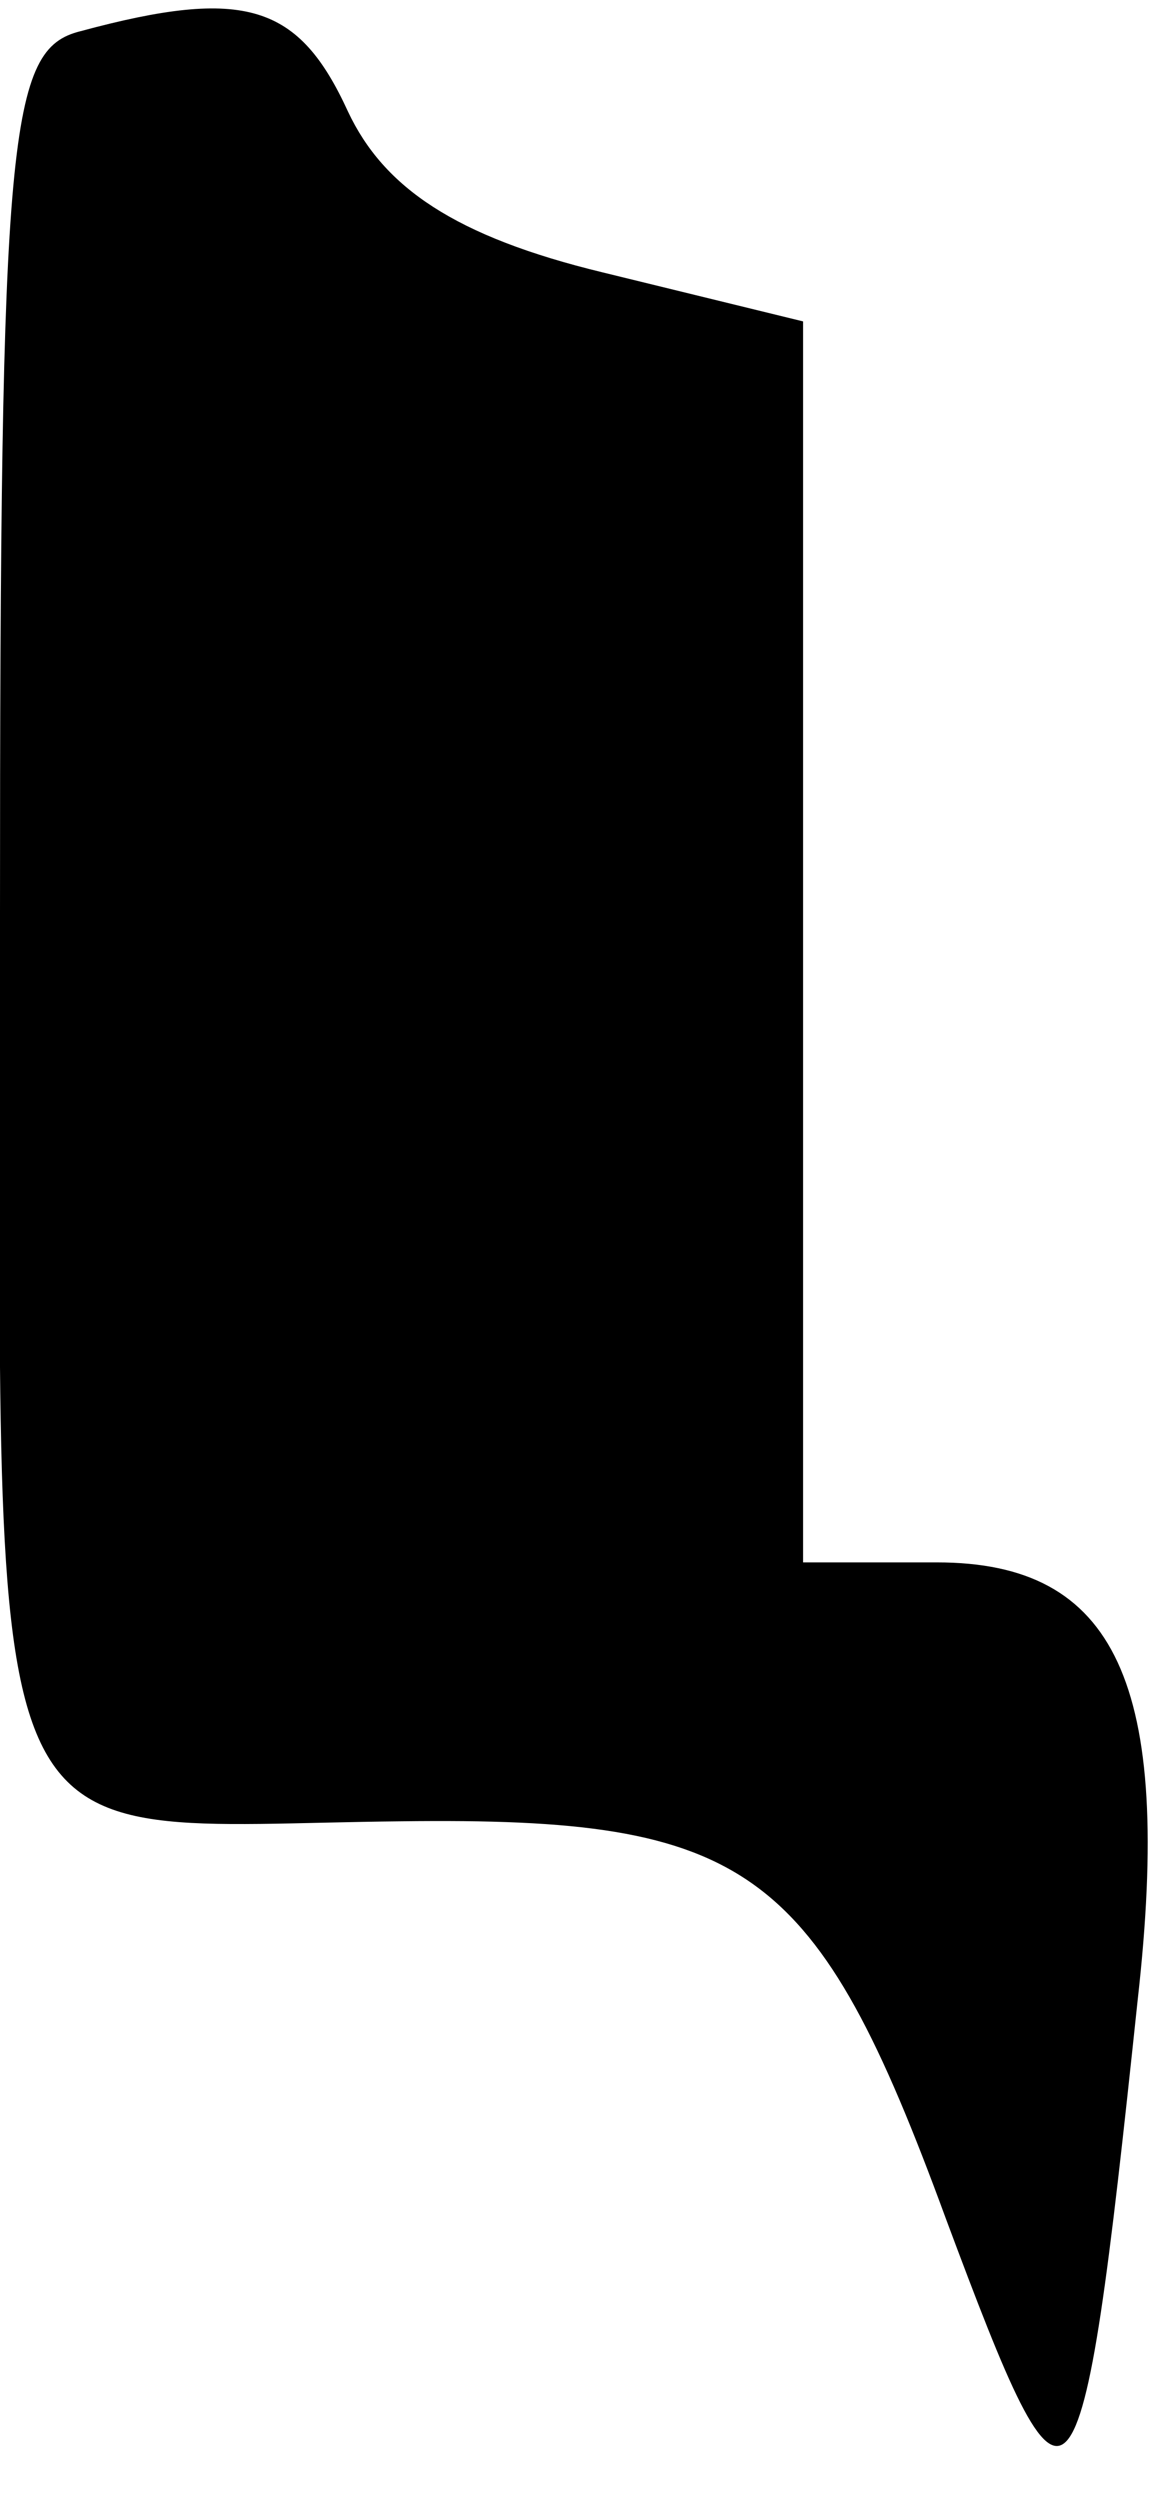 <?xml version="1.0" standalone="no"?>
<!DOCTYPE svg PUBLIC "-//W3C//DTD SVG 20010904//EN"
 "http://www.w3.org/TR/2001/REC-SVG-20010904/DTD/svg10.dtd">
<svg version="1.0" xmlns="http://www.w3.org/2000/svg"
 width="26pt" height="56pt" viewBox="0 0 26 56"
 preserveAspectRatio="xMidYMid meet">
<g transform="translate(0,56) scale(0.1,-0.1)"
fill="#000000" stroke="none">
<path fill="#000000" stroke="none" d="M18 553 c-16 -4 -18 -22 -18 -198 0
-220 -7 -204 90 -203 78 1 93 -10 122 -89 28 -75 30 -74 43 49 8 71 -5 98 -45
98 l-30 0 0 139 0 139 -45 11 c-33 8 -49 19 -57 36 -11 24 -23 28 -60 18z"/>
</g>
</svg>
